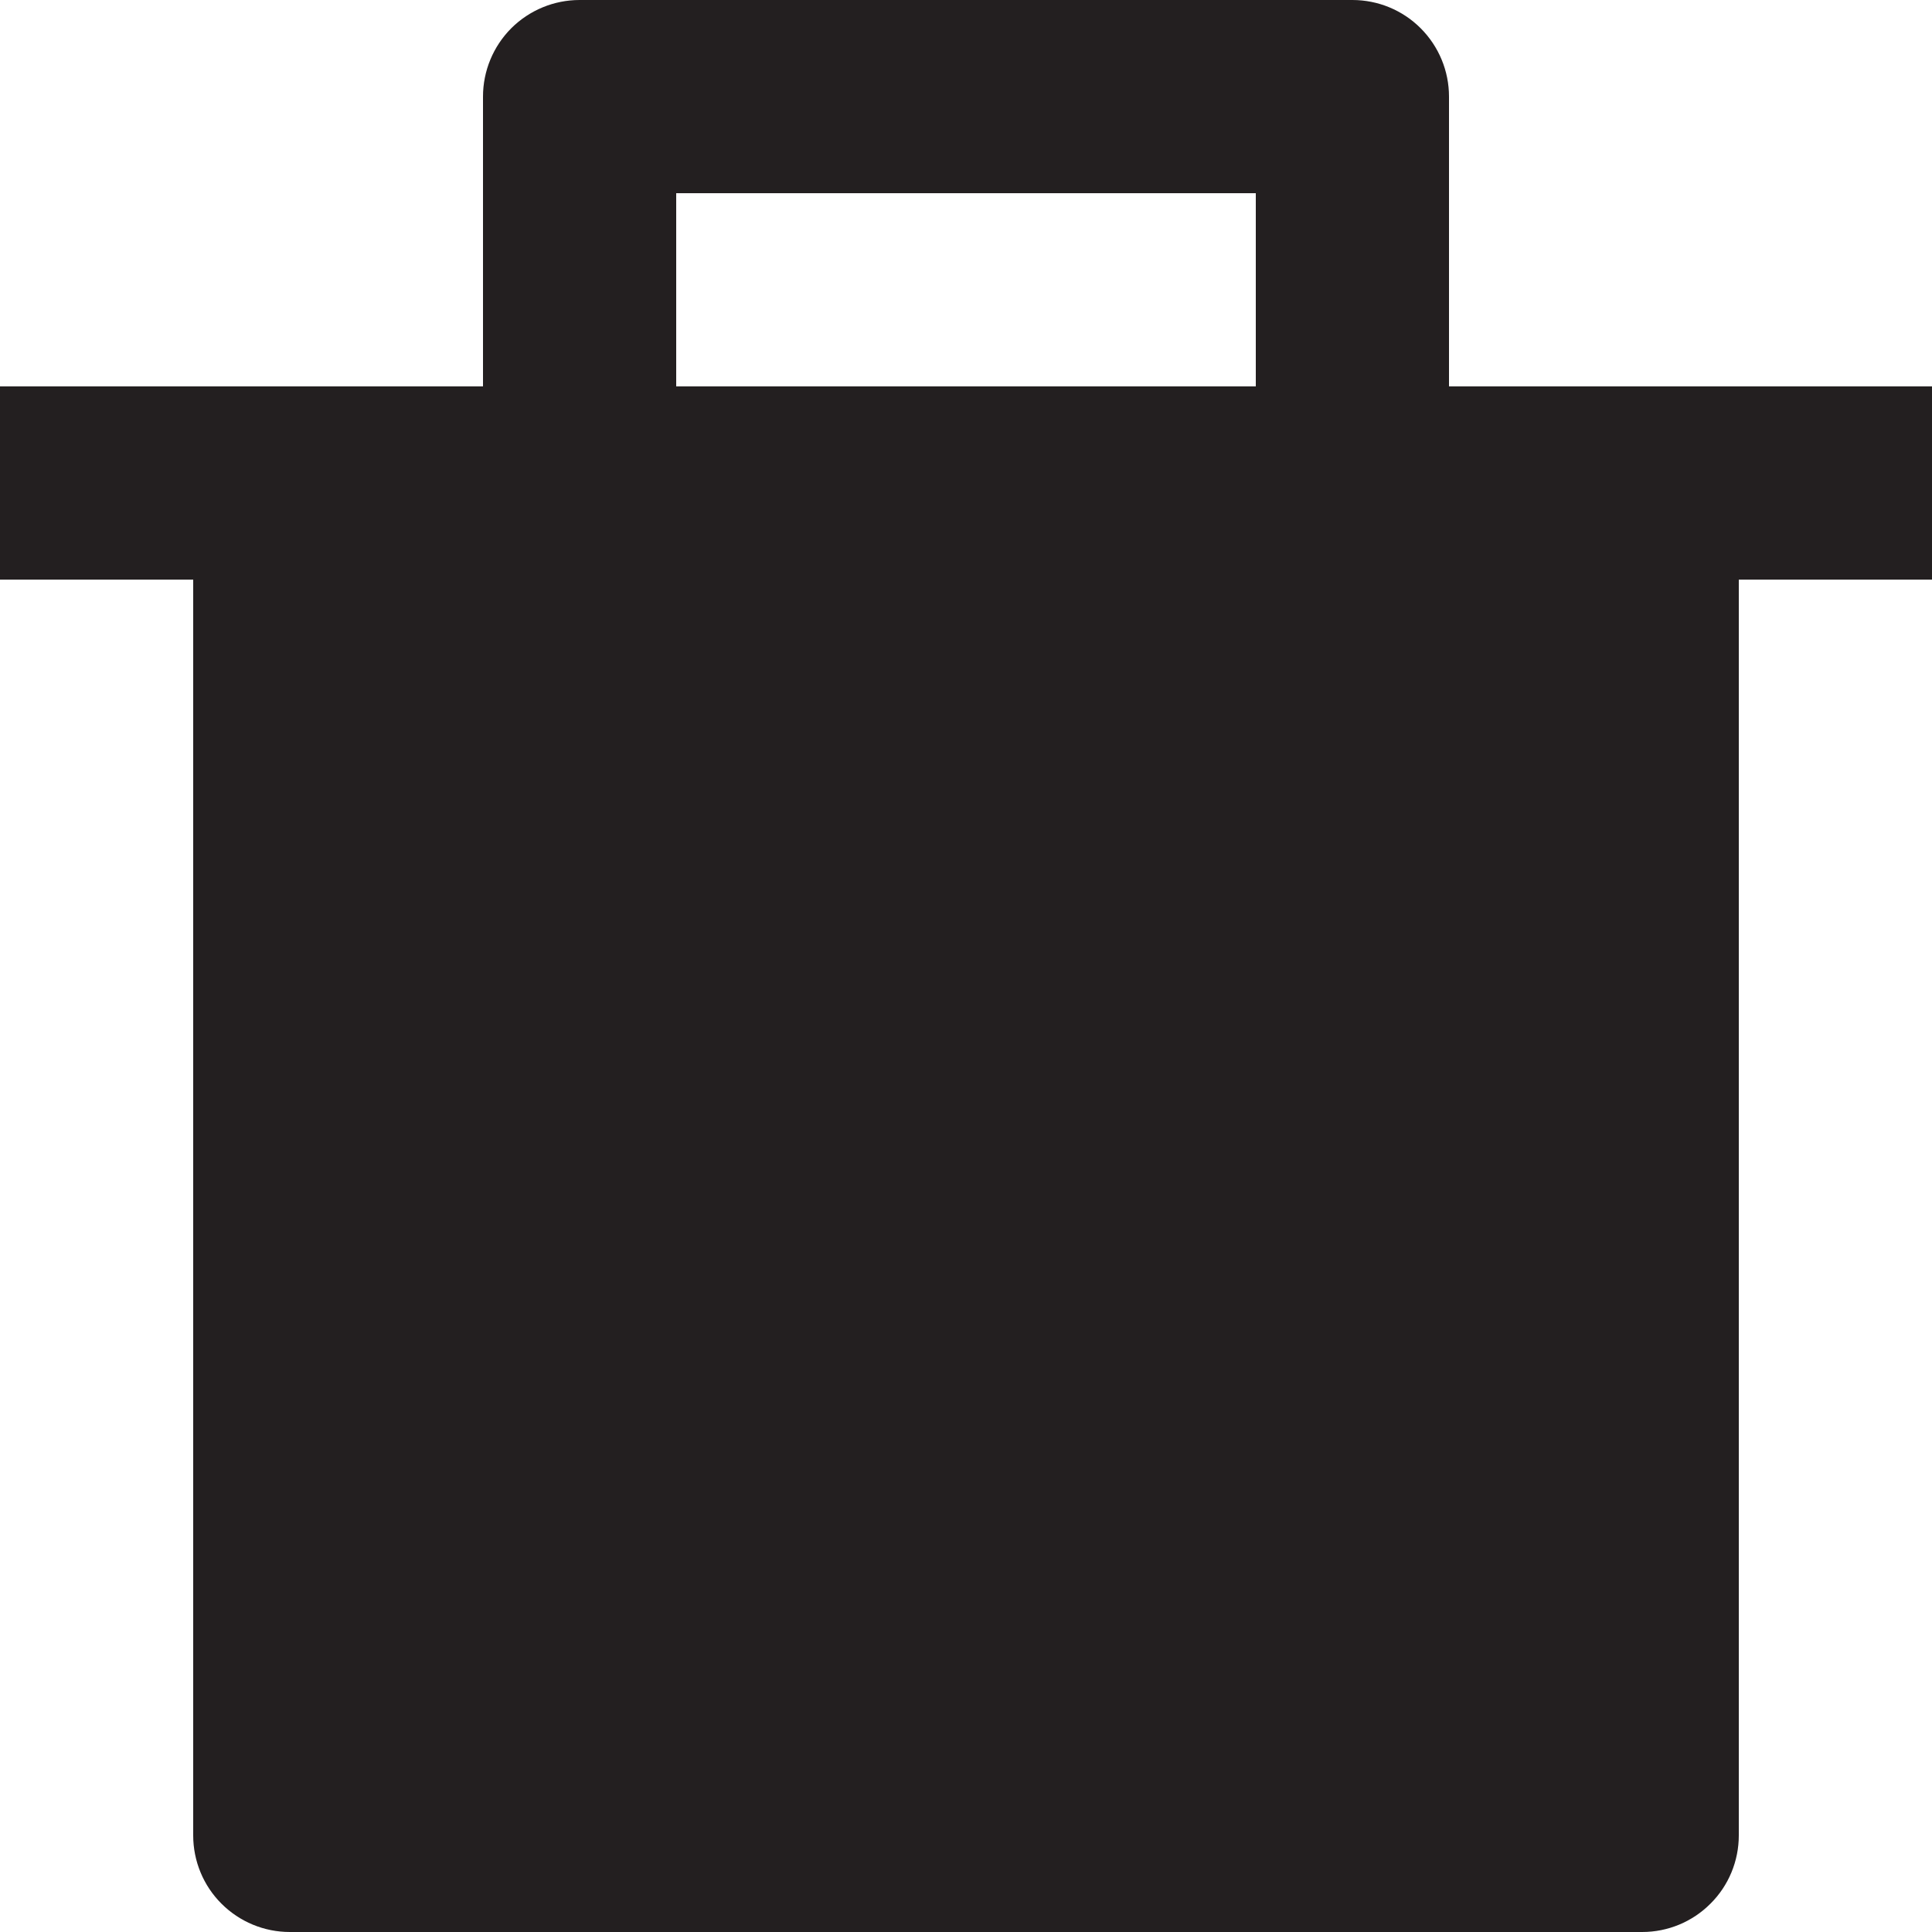 <svg width="24" height="24" viewBox="0 0 24 24" fill="none" xmlns="http://www.w3.org/2000/svg">
<path d="M6 4.8V1.2C6 0.882 6.126 0.577 6.351 0.351C6.577 0.126 6.882 0 7.2 0H16.8C17.118 0 17.424 0.126 17.648 0.351C17.874 0.577 18 0.882 18 1.2V4.8H24V7.2H21.6V22.8C21.6 23.118 21.474 23.424 21.248 23.648C21.023 23.874 20.718 24 20.4 24H3.6C3.282 24 2.977 23.874 2.751 23.648C2.526 23.424 2.4 23.118 2.4 22.8V7.2H0V4.8H6ZM8.4 2.4V4.8H15.6V2.4H8.4Z" fill="#231F20"/>
</svg>
